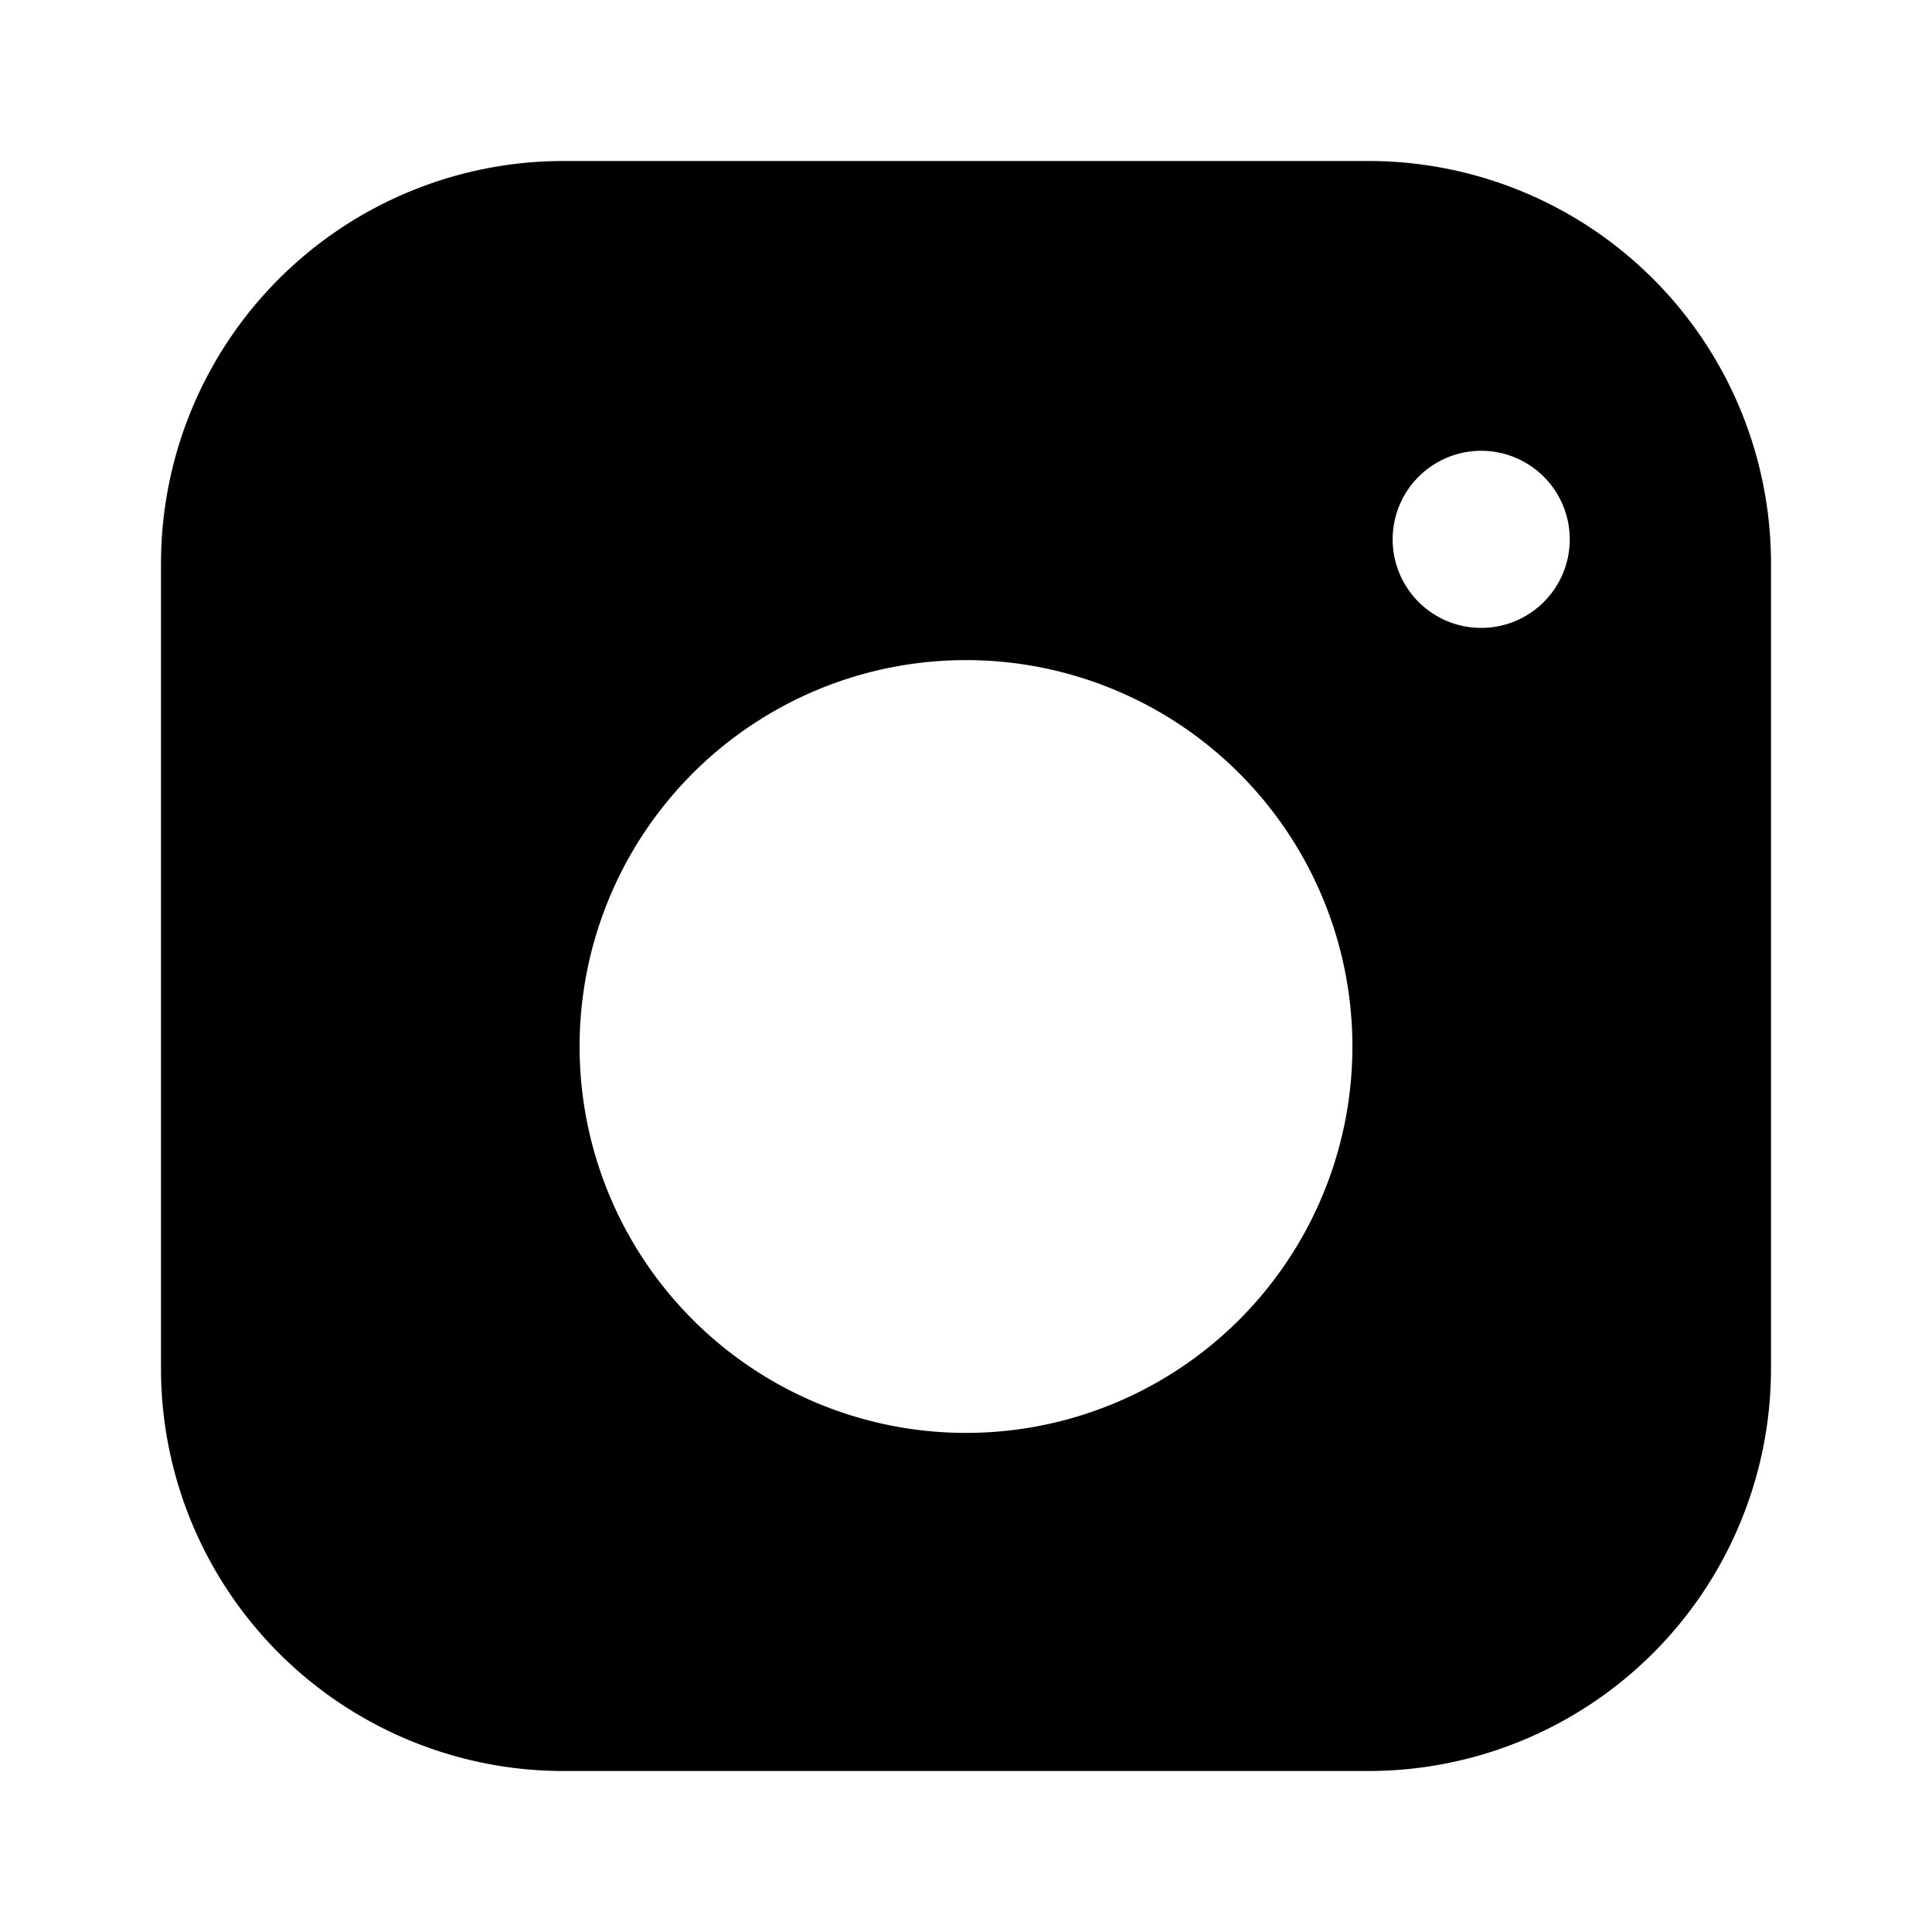<svg xmlns="http://www.w3.org/2000/svg" viewBox="0 0 24 24"><path d="M7 2h10a5 5 0 0 1 5 5v10a5 5 0 0 1-5 5H7a5 5 0 0 1-5-5V7a5 5 0 0 1 5-5zm5 6.2A4.8 4.8 0 1 0 16.8 13 4.8 4.8 0 0 0 12 8.2zm6.4-2.6a1.1 1.1 0 1 0 1.1 1.1 1.1 1.1 0 0 0-1.1-1.1z"/></svg>